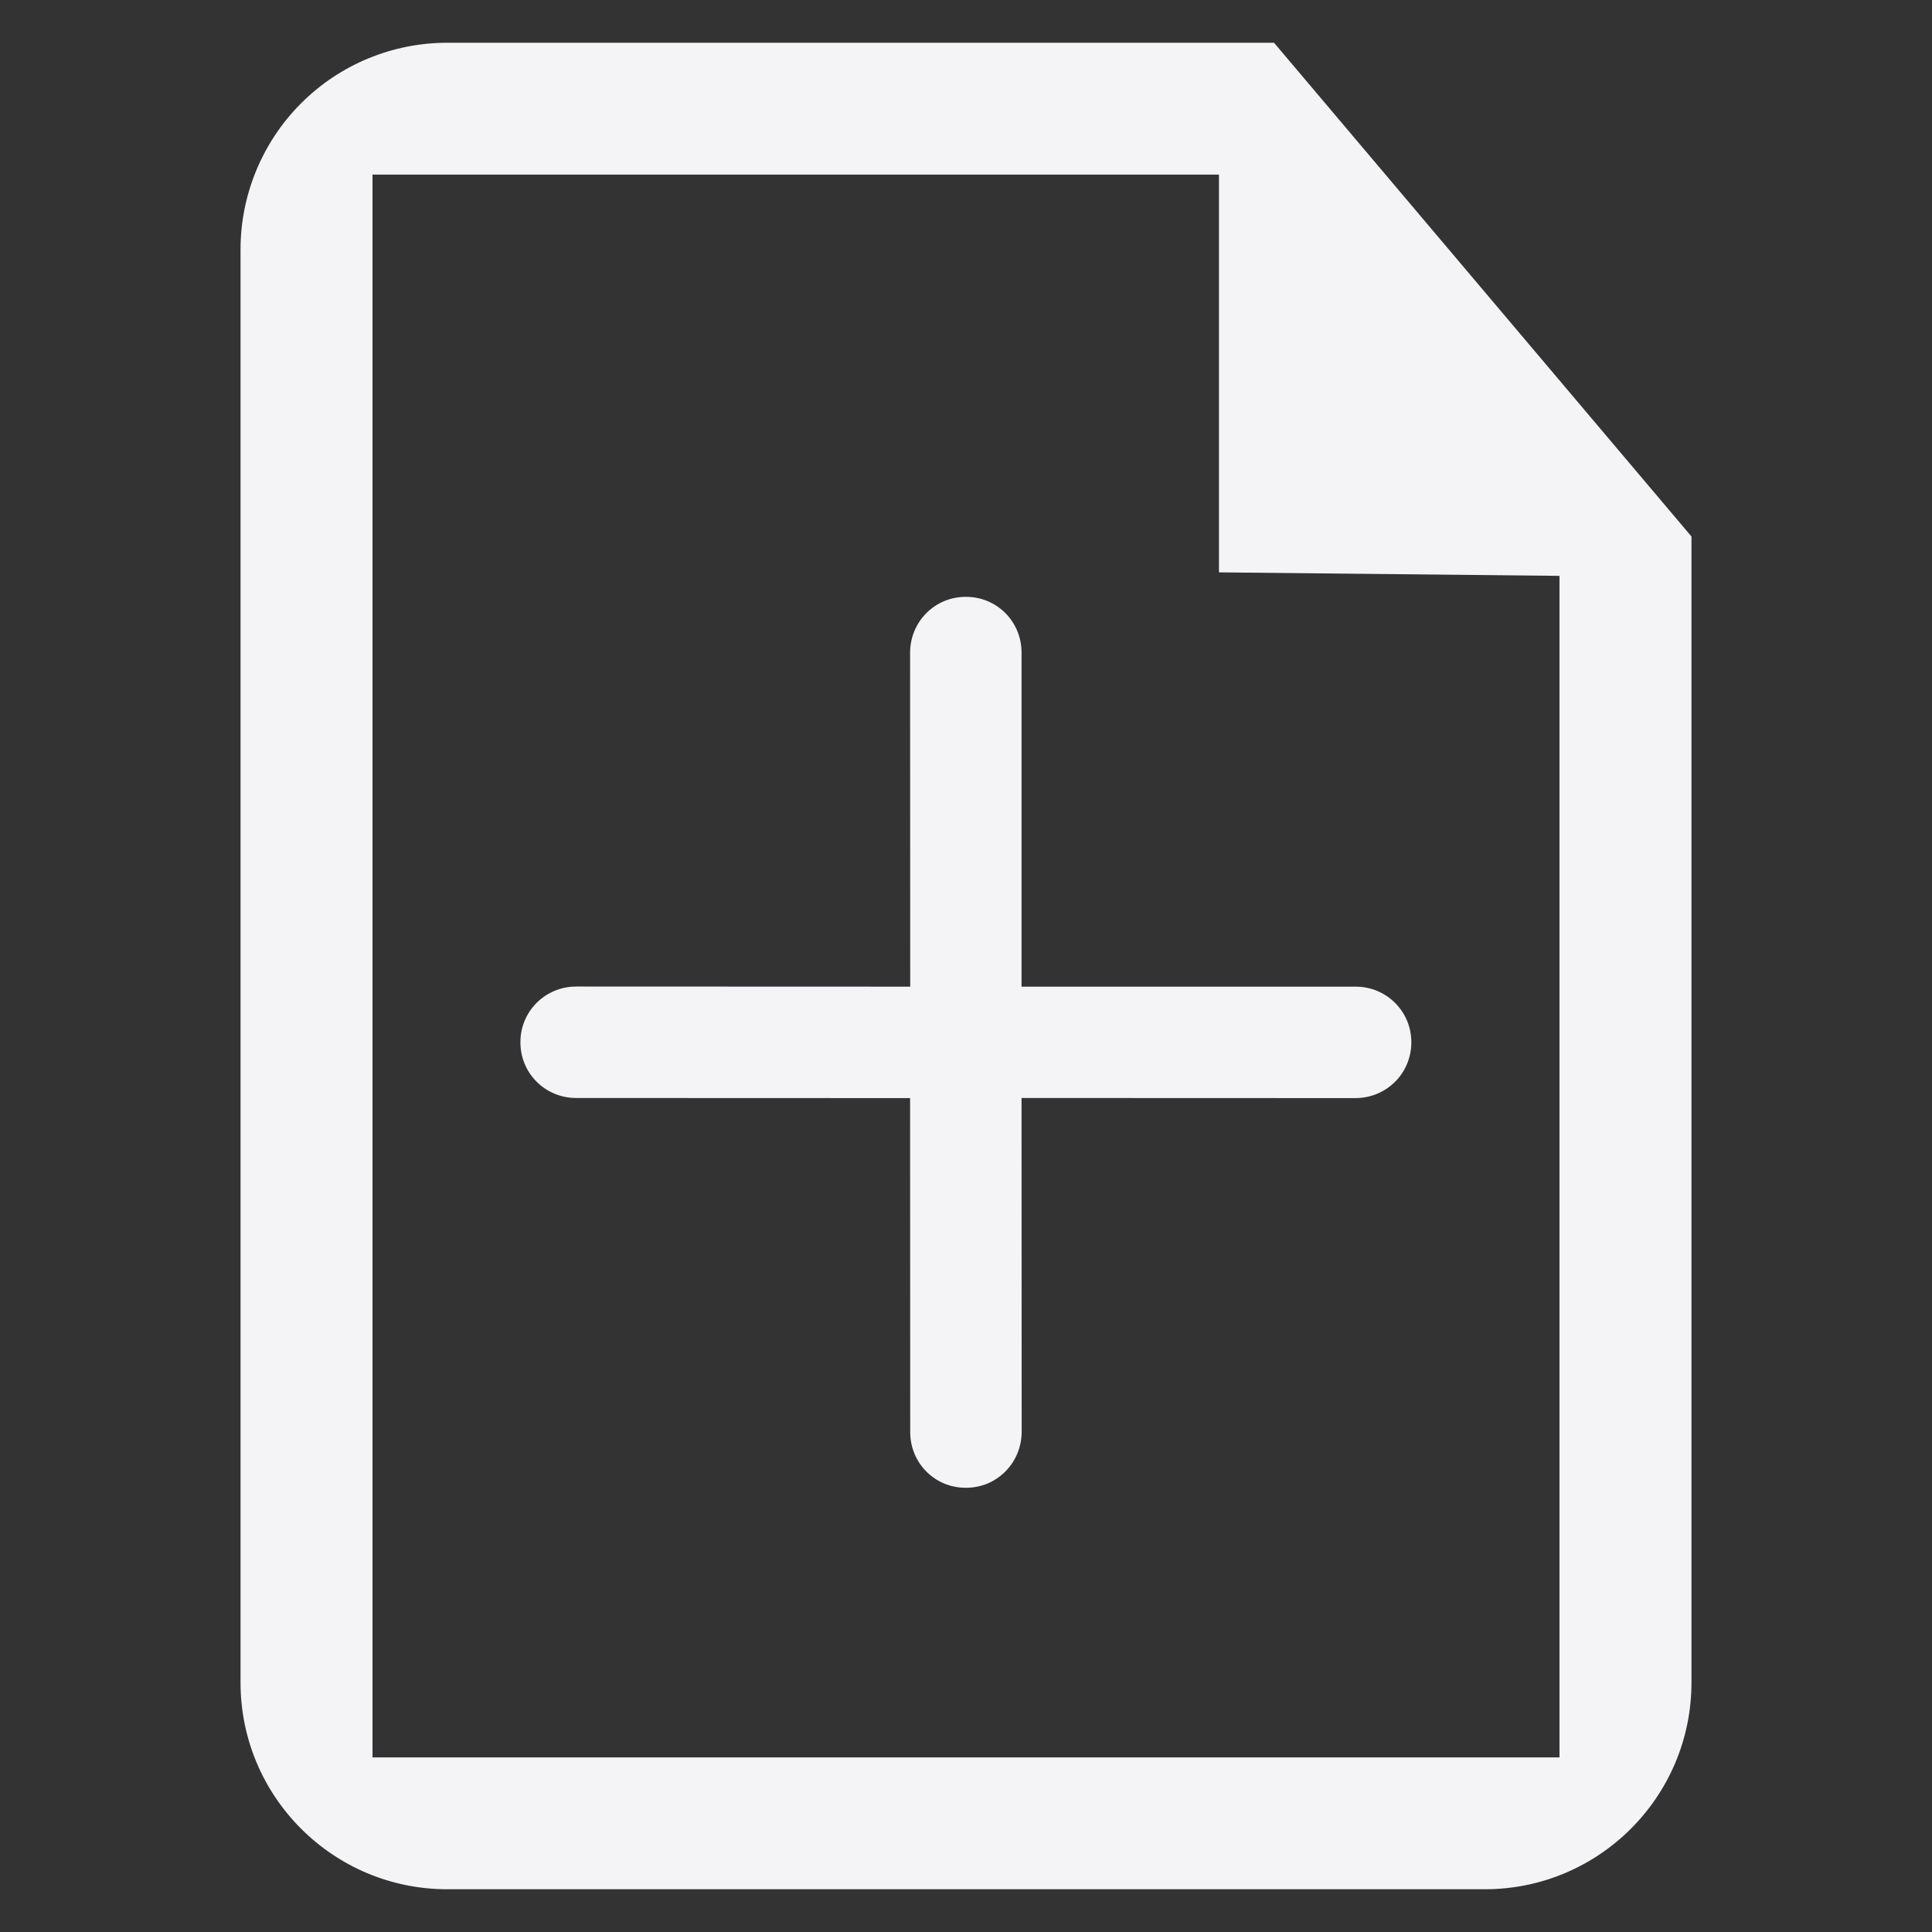 <svg xmlns="http://www.w3.org/2000/svg" style="fill-rule:evenodd;clip-rule:evenodd;stroke-linejoin:round;stroke-miterlimit:2" width="100%" height="100%" viewBox="0 0 16 16" xml:space="preserve">
 <rect x="0" y="0" width="16" height="16" fill="#333333" stroke="none"/>
 <defs>
  <style id="current-color-scheme" type="text/css">
   .ColorScheme-Text { color:#f4f4f7; } .ColorScheme-Highlight { color:#4285f4; } .ColorScheme-NeutralText { color:#ff9800; } .ColorScheme-PositiveText { color:#4caf50; } .ColorScheme-NegativeText { color:#f44336; }
  </style>
 </defs>
 <path style="fill:currentColor;" class="ColorScheme-Text" d="M3.704,0.354c-0.454,-0 -0.889,0.18 -1.21,0.501c-0.321,0.321 -0.502,0.757 -0.502,1.211c0,2.942 0,8.926 0,11.868c0,0.946 0.767,1.712 1.712,1.712c2.285,0 6.307,0 8.592,0c0.945,0 1.712,-0.766 1.712,-1.712c-0,-3.137 -0,-9.491 -0,-9.491l-3.457,-4.089l-6.847,-0Zm-0.619,1.092l-0,13.108l9.83,-0l0,-9.785l-2.82,-0.029l-0,-3.294l-7.01,0Zm5.375,6.725l2.767,0c0.254,0 0.462,0.204 0.461,0.462c0,0.254 -0.204,0.46 -0.462,0.461l-2.766,-0.001l0.001,2.767c-0.002,0.256 -0.206,0.462 -0.461,0.461c-0.257,0.002 -0.462,-0.204 -0.462,-0.461l-0.001,-2.766l-2.766,-0.001c-0.255,-0 -0.462,-0.204 -0.461,-0.462c-0.001,-0.254 0.204,-0.46 0.461,-0.461l2.767,0.001l-0.001,-2.767c0.001,-0.256 0.206,-0.462 0.461,-0.461c0.256,-0.002 0.462,0.204 0.462,0.461l0,2.767Z"/>
</svg>
